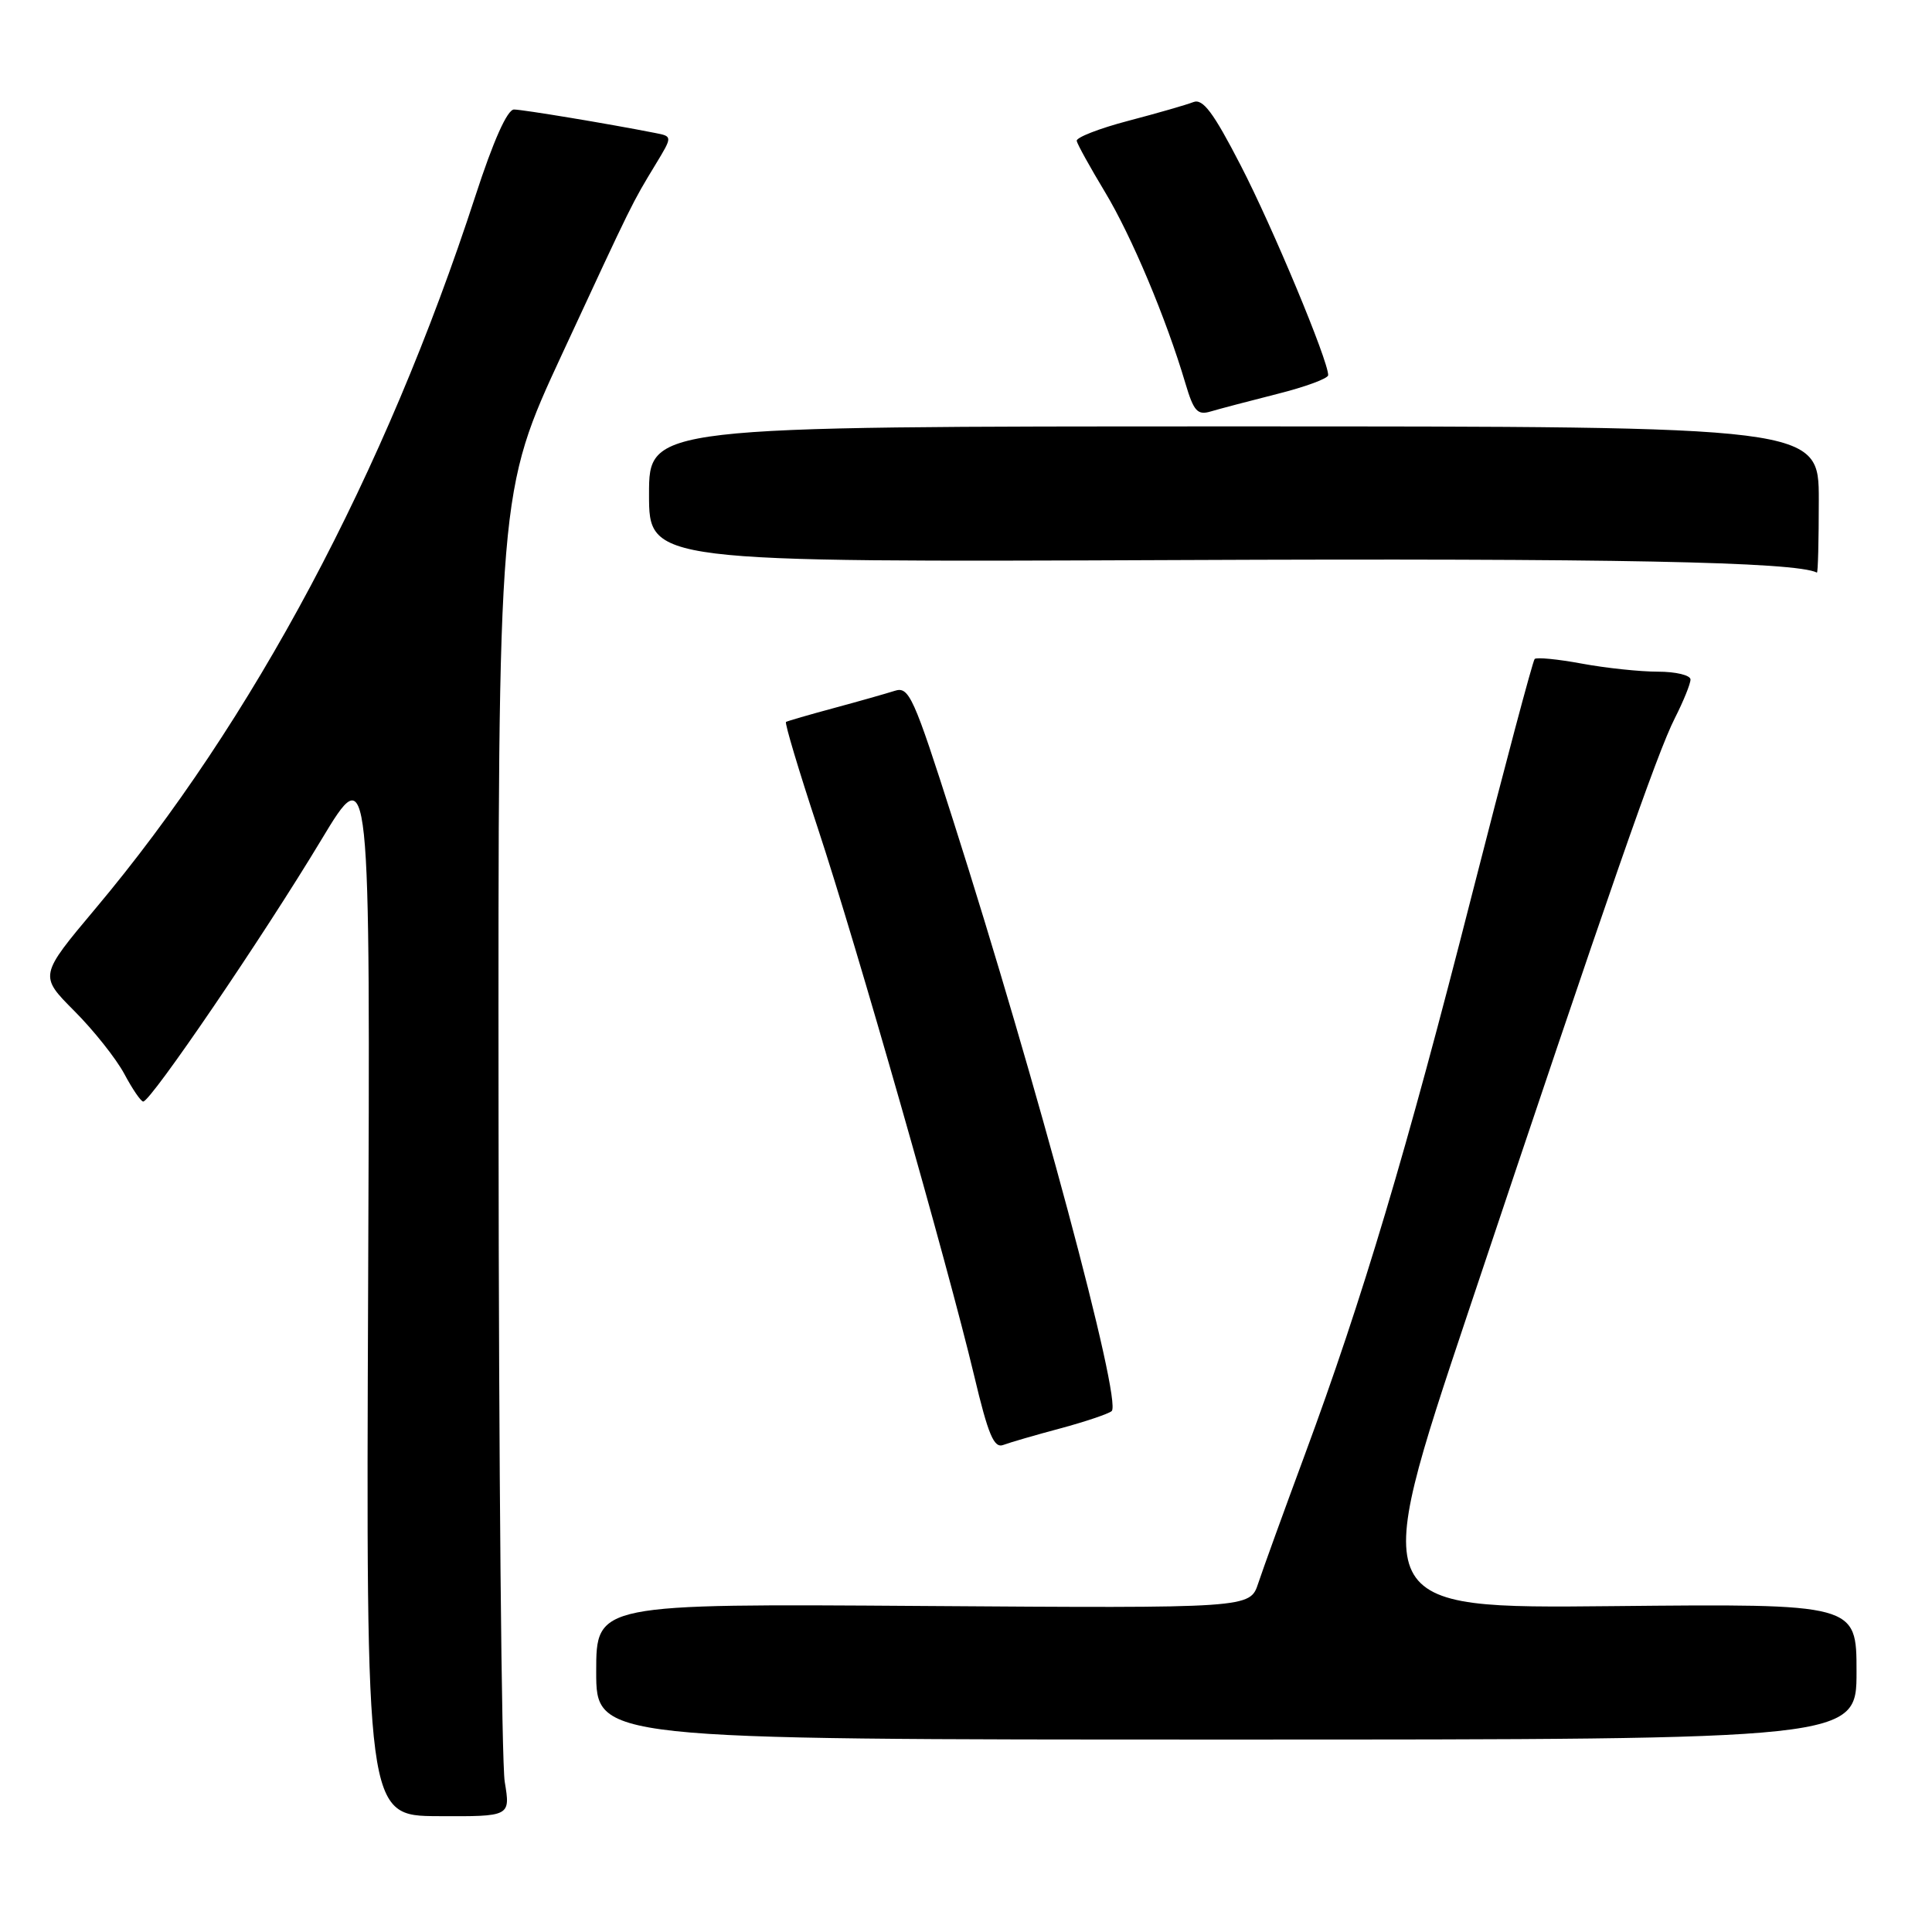 <?xml version="1.0" encoding="UTF-8" standalone="no"?>
<!DOCTYPE svg PUBLIC "-//W3C//DTD SVG 1.1//EN" "http://www.w3.org/Graphics/SVG/1.1/DTD/svg11.dtd" >
<svg xmlns="http://www.w3.org/2000/svg" xmlns:xlink="http://www.w3.org/1999/xlink" version="1.1" viewBox="0 0 256 256">
 <g >
 <path fill="currentColor"
d=" M 66.88 236.10 C 66.46 233.57 66.09 194.08 66.06 148.35 C 66.00 65.20 66.00 65.20 74.51 46.85 C 83.94 26.52 83.71 27.00 86.87 21.78 C 89.12 18.07 89.12 18.07 86.81 17.62 C 80.46 16.37 69.34 14.53 68.11 14.51 C 67.22 14.51 65.38 18.62 62.98 26.00 C 51.04 62.68 33.52 95.55 12.65 120.39 C 5.19 129.28 5.19 129.28 9.84 133.95 C 12.40 136.51 15.39 140.28 16.48 142.31 C 17.56 144.34 18.69 145.98 18.98 145.96 C 20.03 145.89 34.88 124.07 42.57 111.29 C 49.07 100.50 49.07 100.50 48.78 170.55 C 48.50 240.61 48.50 240.61 58.07 240.65 C 67.64 240.70 67.64 240.70 66.88 236.10 Z  M 246.00 221.50 C 246.00 212.50 246.00 212.50 213.70 212.82 C 181.41 213.14 181.41 213.14 194.56 173.82 C 213.31 117.76 219.58 99.74 221.94 95.13 C 223.07 92.90 224.00 90.61 224.00 90.04 C 224.00 89.47 222.06 89.00 219.68 89.00 C 217.31 89.00 212.77 88.52 209.59 87.93 C 206.41 87.34 203.60 87.07 203.35 87.32 C 203.10 87.57 199.35 101.66 195.02 118.63 C 186.35 152.66 180.55 172.08 172.88 192.80 C 170.09 200.34 167.32 207.98 166.72 209.80 C 165.63 213.10 165.63 213.10 122.32 212.80 C 79.00 212.50 79.00 212.50 79.00 221.50 C 79.00 230.50 79.00 230.50 162.50 230.50 C 246.00 230.50 246.00 230.50 246.00 221.50 Z  M 140.50 189.27 C 143.80 188.38 146.86 187.35 147.30 186.98 C 148.73 185.76 137.37 143.41 126.29 108.68 C 121.05 92.25 120.45 90.92 118.55 91.54 C 117.42 91.90 113.80 92.93 110.50 93.82 C 107.20 94.71 104.34 95.54 104.15 95.66 C 103.95 95.78 105.84 102.09 108.35 109.69 C 113.50 125.27 125.55 167.48 129.08 182.28 C 130.95 190.16 131.71 191.94 132.95 191.46 C 133.80 191.14 137.20 190.15 140.50 189.27 Z  M 241.00 66.25 C 241.00 56.50 241.00 56.50 163.50 56.50 C 86.00 56.50 86.00 56.50 86.00 65.50 C 86.00 74.50 86.00 74.50 156.25 74.21 C 213.74 73.96 237.92 74.44 240.75 75.87 C 240.89 75.94 241.00 71.61 241.00 66.25 Z  M 169.24 52.20 C 172.95 51.27 175.99 50.15 175.99 49.71 C 176.01 47.80 168.62 30.07 164.38 21.88 C 160.77 14.88 159.38 13.03 158.12 13.53 C 157.23 13.88 153.35 15.00 149.50 16.01 C 145.65 17.02 142.58 18.22 142.67 18.67 C 142.76 19.13 144.45 22.18 146.42 25.45 C 149.93 31.27 154.54 42.23 157.08 50.82 C 158.17 54.49 158.67 55.05 160.43 54.52 C 161.57 54.18 165.53 53.14 169.24 52.20 Z "/>
</g>
</svg>